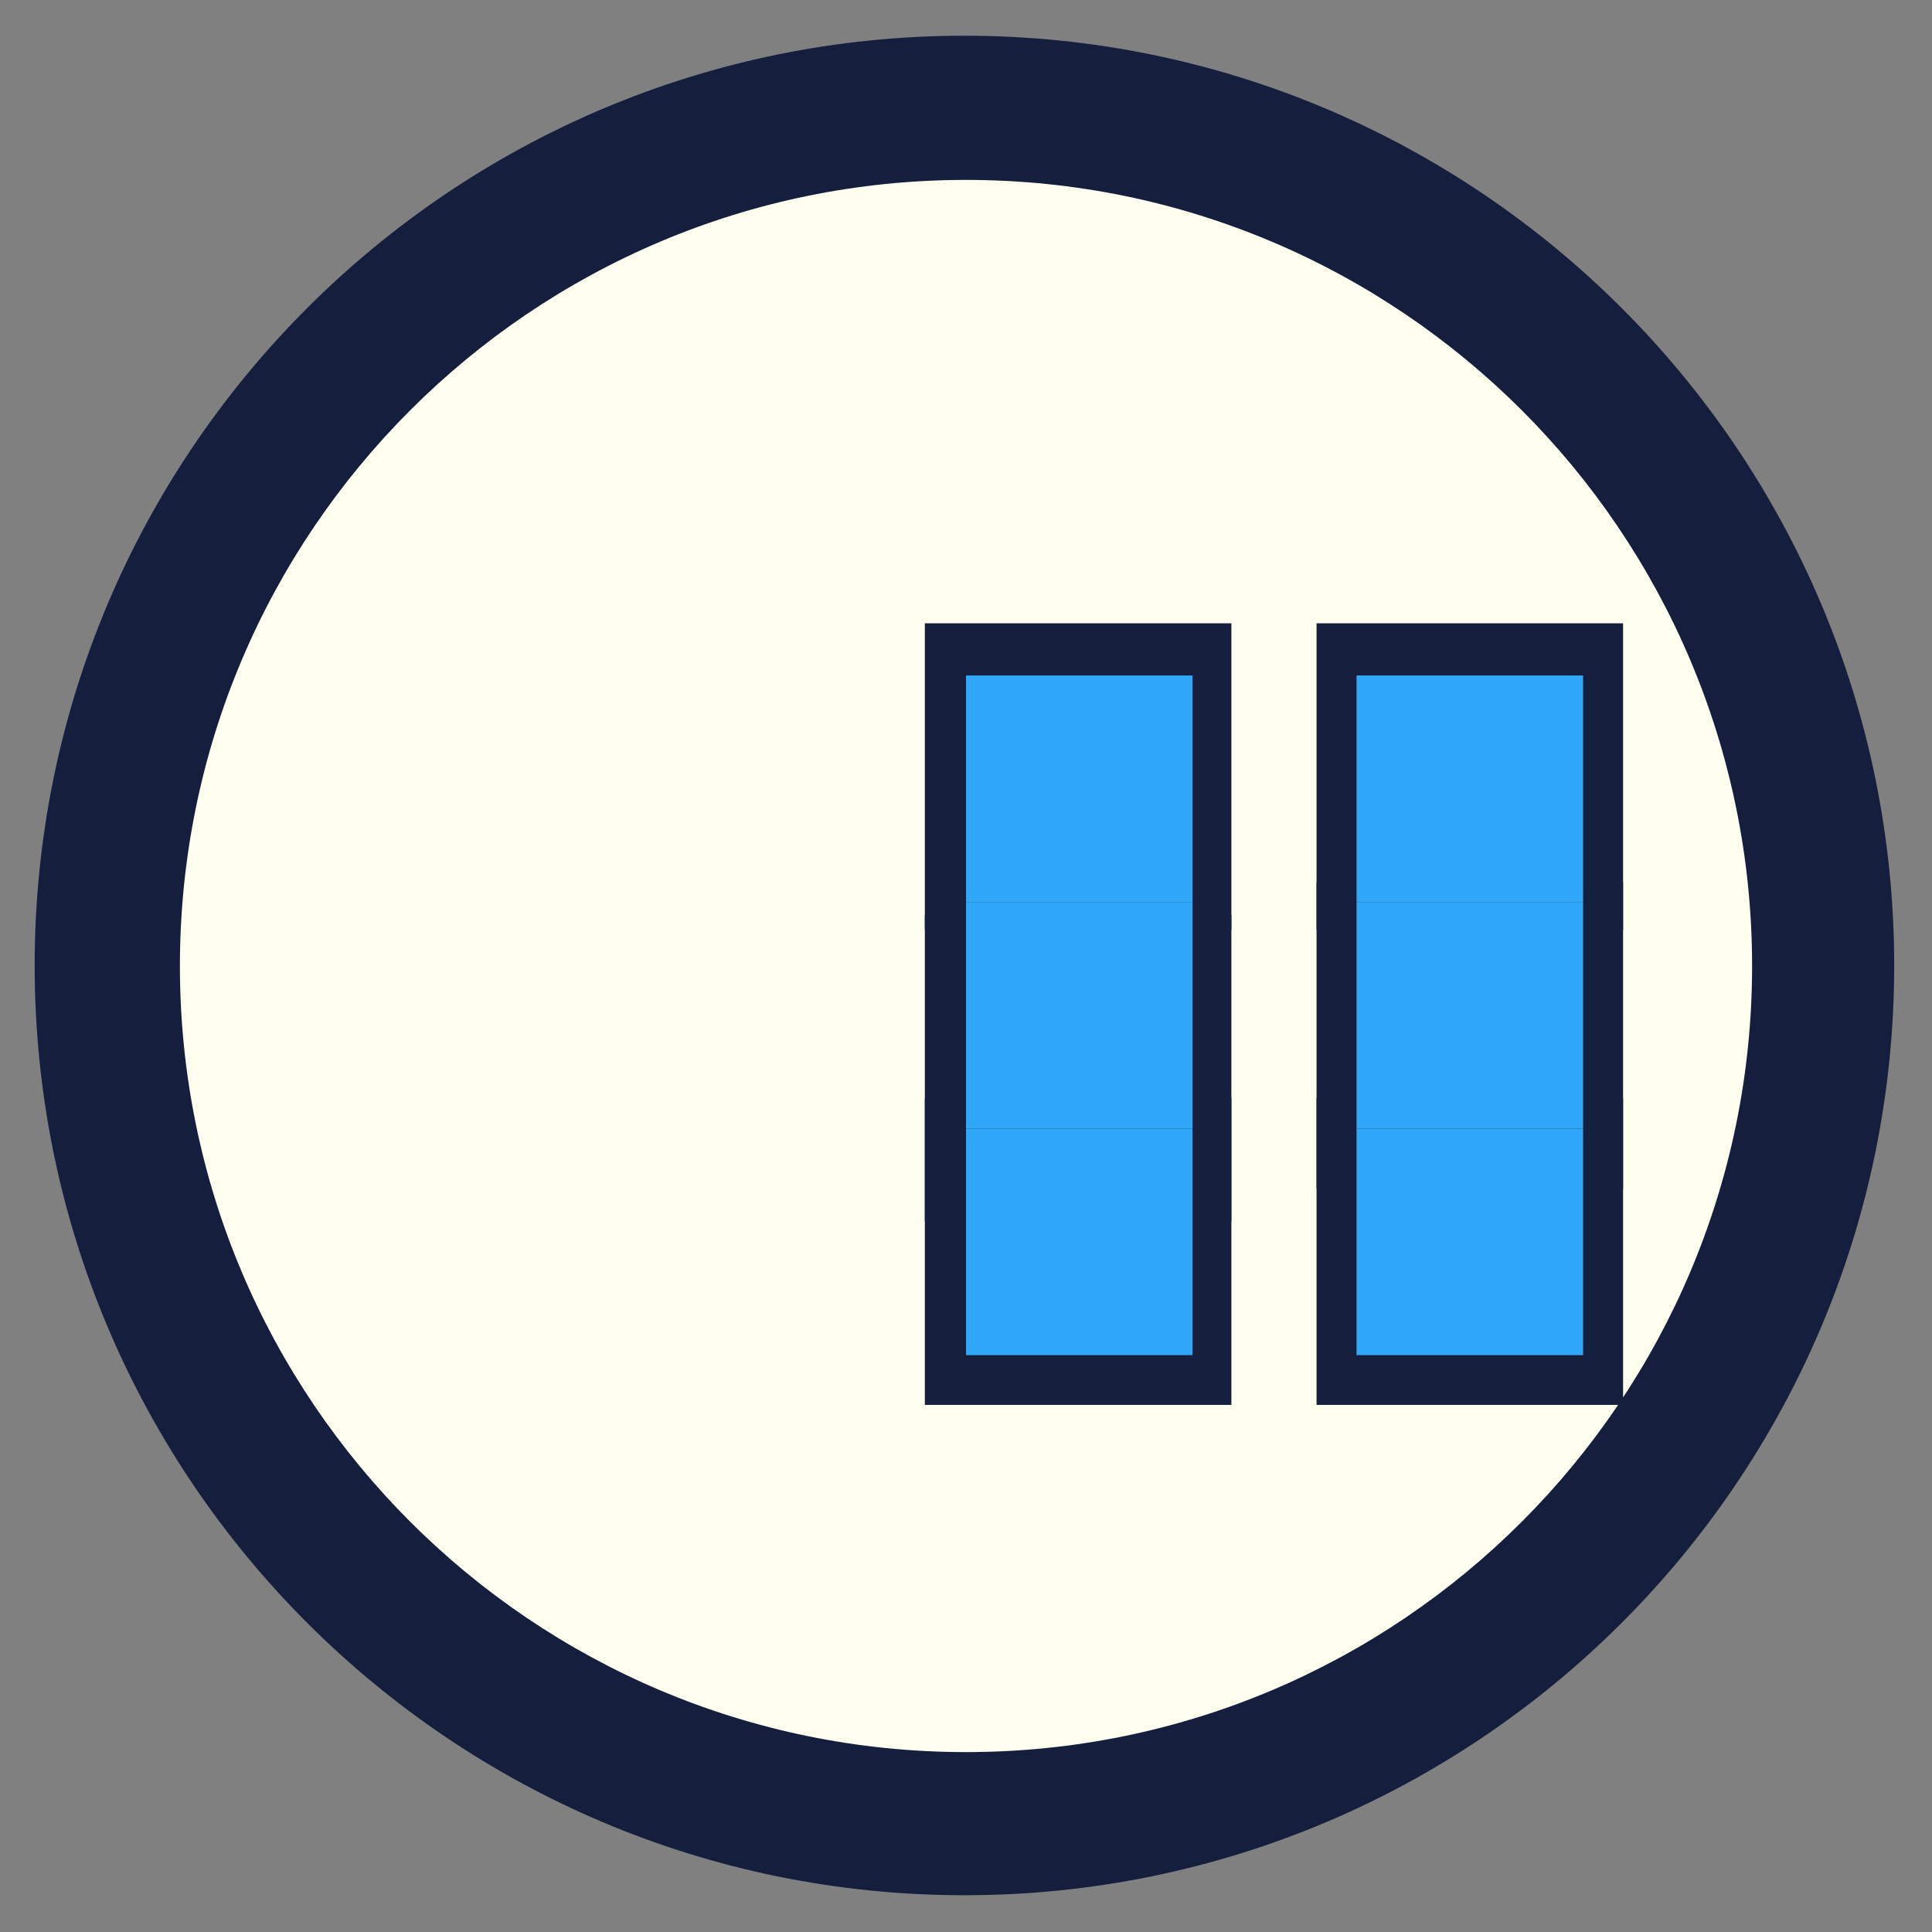 <?xml version="1.0" encoding="UTF-8" standalone="no" ?>
<!DOCTYPE svg PUBLIC "-//W3C//DTD SVG 1.1//EN" "http://www.w3.org/Graphics/SVG/1.1/DTD/svg11.dtd">
<svg xmlns="http://www.w3.org/2000/svg" xmlns:xlink="http://www.w3.org/1999/xlink" version="1.1" width="640" height="640" viewBox="0 0 640 640" xml:space="preserve">
<rect x="0" y="0" width="640" height="640" fill="#808080" stroke="none"/>
<desc>Created with Fabric.js 5.3.0</desc>
<defs>
</defs>
<g transform="matrix(3.32 0 0 3.32 319.479 319.826)" id="qqiNfLIrae1kfXMYH6E5e"  >
<path style="stroke: rgb(127,72,117); stroke-width: 0; stroke-dasharray: none; stroke-linecap: butt; stroke-dashoffset: 0; stroke-linejoin: miter; stroke-miterlimit: 4; fill: rgb(21,30,61); fill-rule: nonzero; opacity: 1;" vector-effect="non-scaling-stroke"  transform=" translate(0, 0)" d="M 0 -92.769 C 51.208 -92.769 92.769 -51.208 92.769 0 C 92.769 51.208 51.208 92.769 0 92.769 C -51.208 92.769 -92.769 51.208 -92.769 0 C -92.769 -51.208 -51.208 -92.769 0 -92.769 z" stroke-linecap="round" />
</g>
<g transform="matrix(2.807 0 0 2.807 320 320)" id="S1oLeKxFHsRJ3Qb05rFLX"  >
<path style="stroke: rgb(127,72,117); stroke-width: 0; stroke-dasharray: none; stroke-linecap: butt; stroke-dashoffset: 0; stroke-linejoin: miter; stroke-miterlimit: 4; fill: rgb(255,255,240); fill-rule: nonzero; opacity: 1;" vector-effect="non-scaling-stroke"  transform=" translate(0, 0)" d="M 0 -92.769 C 51.208 -92.769 92.769 -51.208 92.769 0 C 92.769 51.208 51.208 92.769 0 92.769 C -51.208 92.769 -92.769 51.208 -92.769 0 C -92.769 -51.208 -51.208 -92.769 0 -92.769 z" stroke-linecap="round" />
</g>
<g transform="matrix(1.353 0 0 1.353 357.139 257.248)" id="2Wb1IFXrA9G_ZM69LJ-rL"  >
<path style="stroke: rgb(205,167,233); stroke-width: 0; stroke-dasharray: none; stroke-linecap: butt; stroke-dashoffset: 0; stroke-linejoin: miter; stroke-miterlimit: 4; fill: rgb(21,30,61); fill-rule: nonzero; opacity: 1;" vector-effect="non-scaling-stroke"  transform=" translate(0, 0)" d="M -37.524 -37.524 L 37.524 -37.524 L 37.524 37.524 L -37.524 37.524 z" stroke-linecap="round" />
</g>
<g transform="matrix(1.353 0 0 1.353 486.895 257.248)" id="KmdJRV18qzo_SZkzVWyOi"  >
<path style="stroke: rgb(205,167,233); stroke-width: 0; stroke-dasharray: none; stroke-linecap: butt; stroke-dashoffset: 0; stroke-linejoin: miter; stroke-miterlimit: 4; fill: rgb(21,30,61); fill-rule: nonzero; opacity: 1;" vector-effect="non-scaling-stroke"  transform=" translate(0, 0)" d="M -37.524 -37.524 L 37.524 -37.524 L 37.524 37.524 L -37.524 37.524 z" stroke-linecap="round" />
</g>
<g transform="matrix(1.353 0 0 1.353 486.895 342.991)" id="KrZnqqW4AHyJVEGu8Jw3W"  >
<path style="stroke: rgb(205,167,233); stroke-width: 0; stroke-dasharray: none; stroke-linecap: butt; stroke-dashoffset: 0; stroke-linejoin: miter; stroke-miterlimit: 4; fill: rgb(21,30,61); fill-rule: nonzero; opacity: 1;" vector-effect="non-scaling-stroke"  transform=" translate(0, 0)" d="M -37.524 -37.524 L 37.524 -37.524 L 37.524 37.524 L -37.524 37.524 z" stroke-linecap="round" />
</g>
<g transform="matrix(1.353 0 0 1.353 486.895 414.62)" id="oHwqcgRH7XC9yhs92nW34"  >
<path style="stroke: rgb(205,167,233); stroke-width: 0; stroke-dasharray: none; stroke-linecap: butt; stroke-dashoffset: 0; stroke-linejoin: miter; stroke-miterlimit: 4; fill: rgb(21,30,61); fill-rule: nonzero; opacity: 1;" vector-effect="non-scaling-stroke"  transform=" translate(0, 0)" d="M -37.524 -37.524 L 37.524 -37.524 L 37.524 37.524 L -37.524 37.524 z" stroke-linecap="round" />
</g>
<g transform="matrix(1.353 0 0 1.353 357.139 353.914)" id="8X7E1zs-WohIkw92VMZxO"  >
<path style="stroke: rgb(205,167,233); stroke-width: 0; stroke-dasharray: none; stroke-linecap: butt; stroke-dashoffset: 0; stroke-linejoin: miter; stroke-miterlimit: 4; fill: rgb(21,30,61); fill-rule: nonzero; opacity: 1;" vector-effect="non-scaling-stroke"  transform=" translate(0, 0)" d="M -37.524 -37.524 L 37.524 -37.524 L 37.524 37.524 L -37.524 37.524 z" stroke-linecap="round" />
</g>
<g transform="matrix(1.353 0 0 1.353 357.139 414.62)" id="47FMcJZBUixe5SX0oTKNm"  >
<path style="stroke: rgb(205,167,233); stroke-width: 0; stroke-dasharray: none; stroke-linecap: butt; stroke-dashoffset: 0; stroke-linejoin: miter; stroke-miterlimit: 4; fill: rgb(21,30,61); fill-rule: nonzero; opacity: 1;" vector-effect="non-scaling-stroke"  transform=" translate(0, 0)" d="M -37.524 -37.524 L 37.524 -37.524 L 37.524 37.524 L -37.524 37.524 z" stroke-linecap="round" />
</g>
<g transform="matrix(1 0 0 1 357.524 336.33)" id="DM8fUfHKSAaTMZ1_gSq0J"  >
<path style="stroke: rgb(205,167,233); stroke-width: 0; stroke-dasharray: none; stroke-linecap: butt; stroke-dashoffset: 0; stroke-linejoin: miter; stroke-miterlimit: 4; fill: rgb(49,168,247); fill-rule: nonzero; opacity: 1;" vector-effect="non-scaling-stroke"  transform=" translate(-37.524, -37.524)" d="M 0 0 L 75.049 0 L 75.049 75.049 L 0 75.049 z" stroke-linecap="round" />
</g>
<g transform="matrix(1 0 0 1 357.524 261.281)" id="LOyfCDeQB6llw-cSi7FRL"  >
<path style="stroke: rgb(205,167,233); stroke-width: 0; stroke-dasharray: none; stroke-linecap: butt; stroke-dashoffset: 0; stroke-linejoin: miter; stroke-miterlimit: 4; fill: rgb(49,168,247); fill-rule: nonzero; opacity: 1;" vector-effect="non-scaling-stroke"  transform=" translate(-37.524, -37.524)" d="M 0 0 L 75.049 0 L 75.049 75.049 L 0 75.049 z" stroke-linecap="round" />
</g>
<g transform="matrix(1 0 0 1 486.895 411.379)" id="hUl4x8j67vwUqwHoI_sl8"  >
<path style="stroke: rgb(205,167,233); stroke-width: 0; stroke-dasharray: none; stroke-linecap: butt; stroke-dashoffset: 0; stroke-linejoin: miter; stroke-miterlimit: 4; fill: rgb(49,168,247); fill-rule: nonzero; opacity: 1;" vector-effect="non-scaling-stroke"  transform=" translate(-37.524, -37.524)" d="M 0 0 L 75.049 0 L 75.049 75.049 L 0 75.049 z" stroke-linecap="round" />
</g>
<g transform="matrix(1 0 0 1 486.895 336.33)" id="gXGdcjq5lLAGo8PJp10-p"  >
<path style="stroke: rgb(205,167,233); stroke-width: 0; stroke-dasharray: none; stroke-linecap: butt; stroke-dashoffset: 0; stroke-linejoin: miter; stroke-miterlimit: 4; fill: rgb(49,168,247); fill-rule: nonzero; opacity: 1;" vector-effect="non-scaling-stroke"  transform=" translate(-37.524, -37.524)" d="M 0 0 L 75.049 0 L 75.049 75.049 L 0 75.049 z" stroke-linecap="round" />
</g>
<g transform="matrix(1 0 0 1 486.895 261.281)" id="GtI1ct41HzHvb-3tGRTb6"  >
<path style="stroke: rgb(205,167,233); stroke-width: 0; stroke-dasharray: none; stroke-linecap: butt; stroke-dashoffset: 0; stroke-linejoin: miter; stroke-miterlimit: 4; fill: rgb(49,168,247); fill-rule: nonzero; opacity: 1;" vector-effect="non-scaling-stroke"  transform=" translate(-37.524, -37.524)" d="M 0 0 L 75.049 0 L 75.049 75.049 L 0 75.049 z" stroke-linecap="round" />
</g>
<g transform="matrix(1 0 0 1 357.524 411.379)" id="6BTw8VR8yPZXBQH3hv_3J"  >
<path style="stroke: rgb(205,167,233); stroke-width: 0; stroke-dasharray: none; stroke-linecap: butt; stroke-dashoffset: 0; stroke-linejoin: miter; stroke-miterlimit: 4; fill: rgb(49,168,247); fill-rule: nonzero; opacity: 1;" vector-effect="non-scaling-stroke"  transform=" translate(-37.524, -37.524)" d="M 0 0 L 75.049 0 L 75.049 75.049 L 0 75.049 z" stroke-linecap="round" />
</g>
</svg>
